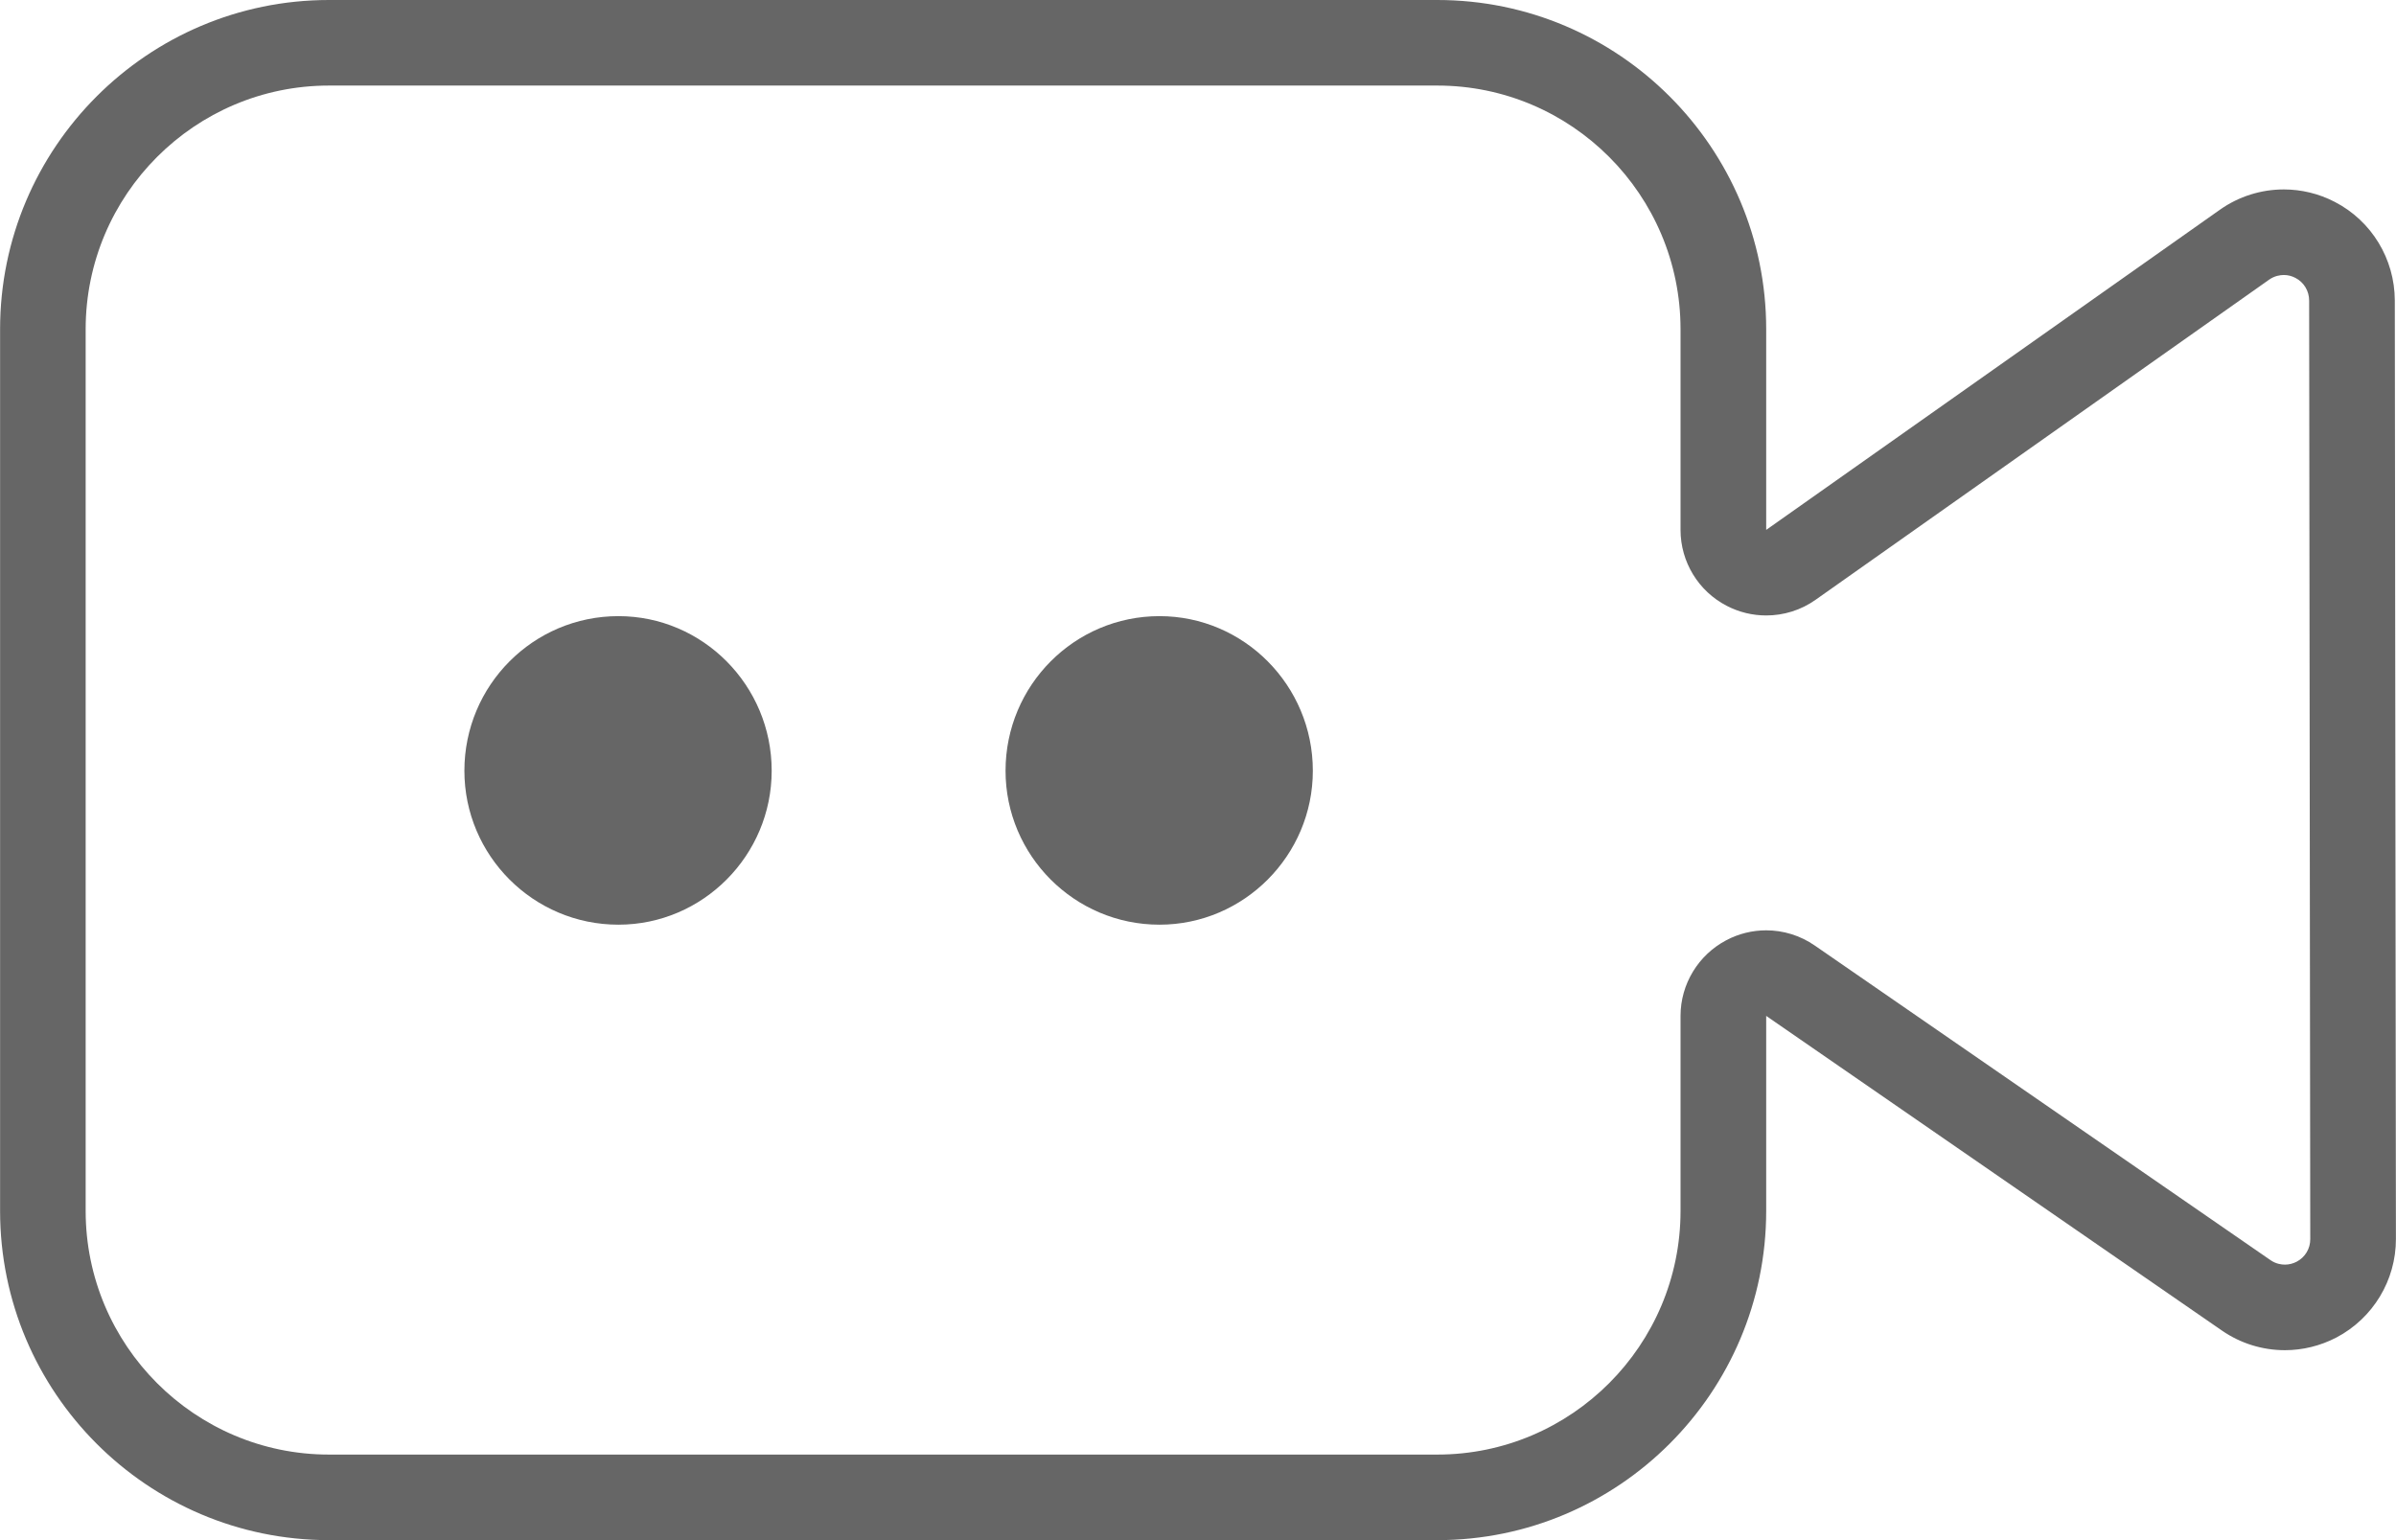 <svg xmlns='http://www.w3.org/2000/svg' fill='rgba(102,102,102,0.999)' stroke='' viewBox='0 0 28 18'><path fill-rule='evenodd' d='M27.305 15.631c-.189.099-.397.149-.603.149-.259 0-.516-.077-.737-.23l-5.325-3.677v2.279c0 2.122-1.724 3.848-3.843 3.848H3.844C1.725 18 .001 16.274.001 14.152V3.848C.001 1.726 1.725 0 3.844 0h12.953c2.119 0 3.843 1.726 3.843 3.848v2.345l5.301-3.741c.223-.158.485-.238.748-.238.203 0 .408.048.596.146.43.222.7.667.701 1.152l.013 10.968c.001.482-.267.926-.694 1.151zm-.32-12.118c0-.112-.061-.214-.16-.265-.044-.023-.089-.034-.136-.034-.043 0-.108.01-.171.054L21.217 7.01c-.172.122-.374.183-.577.183-.158 0-.315-.037-.46-.112-.332-.171-.541-.514-.541-.888V3.848C19.639 2.277 18.364 1 16.797 1H3.844C2.277 1 1.001 2.277 1.001 3.848v10.304c0 1.57 1.276 2.848 2.843 2.848h12.953c1.567 0 2.842-1.278 2.842-2.848v-2.279c0-.371.207-.712.536-.885.146-.077.306-.115.465-.115.199 0 .398.06.568.178l5.326 3.677c.062.043.126.052.168.052.048 0 .094-.012.137-.034.099-.052.16-.153.159-.265l-.013-10.968zM13.55 10.807c-.994 0-1.799-.809-1.799-1.799 0-.998.805-1.807 1.799-1.807.986 0 1.792.809 1.792 1.807 0 .99-.806 1.799-1.792 1.799zm-6.323 0c-.995 0-1.8-.809-1.8-1.799 0-.998.805-1.807 1.8-1.807.986 0 1.791.809 1.791 1.807 0 .99-.805 1.799-1.791 1.799z'/></svg>